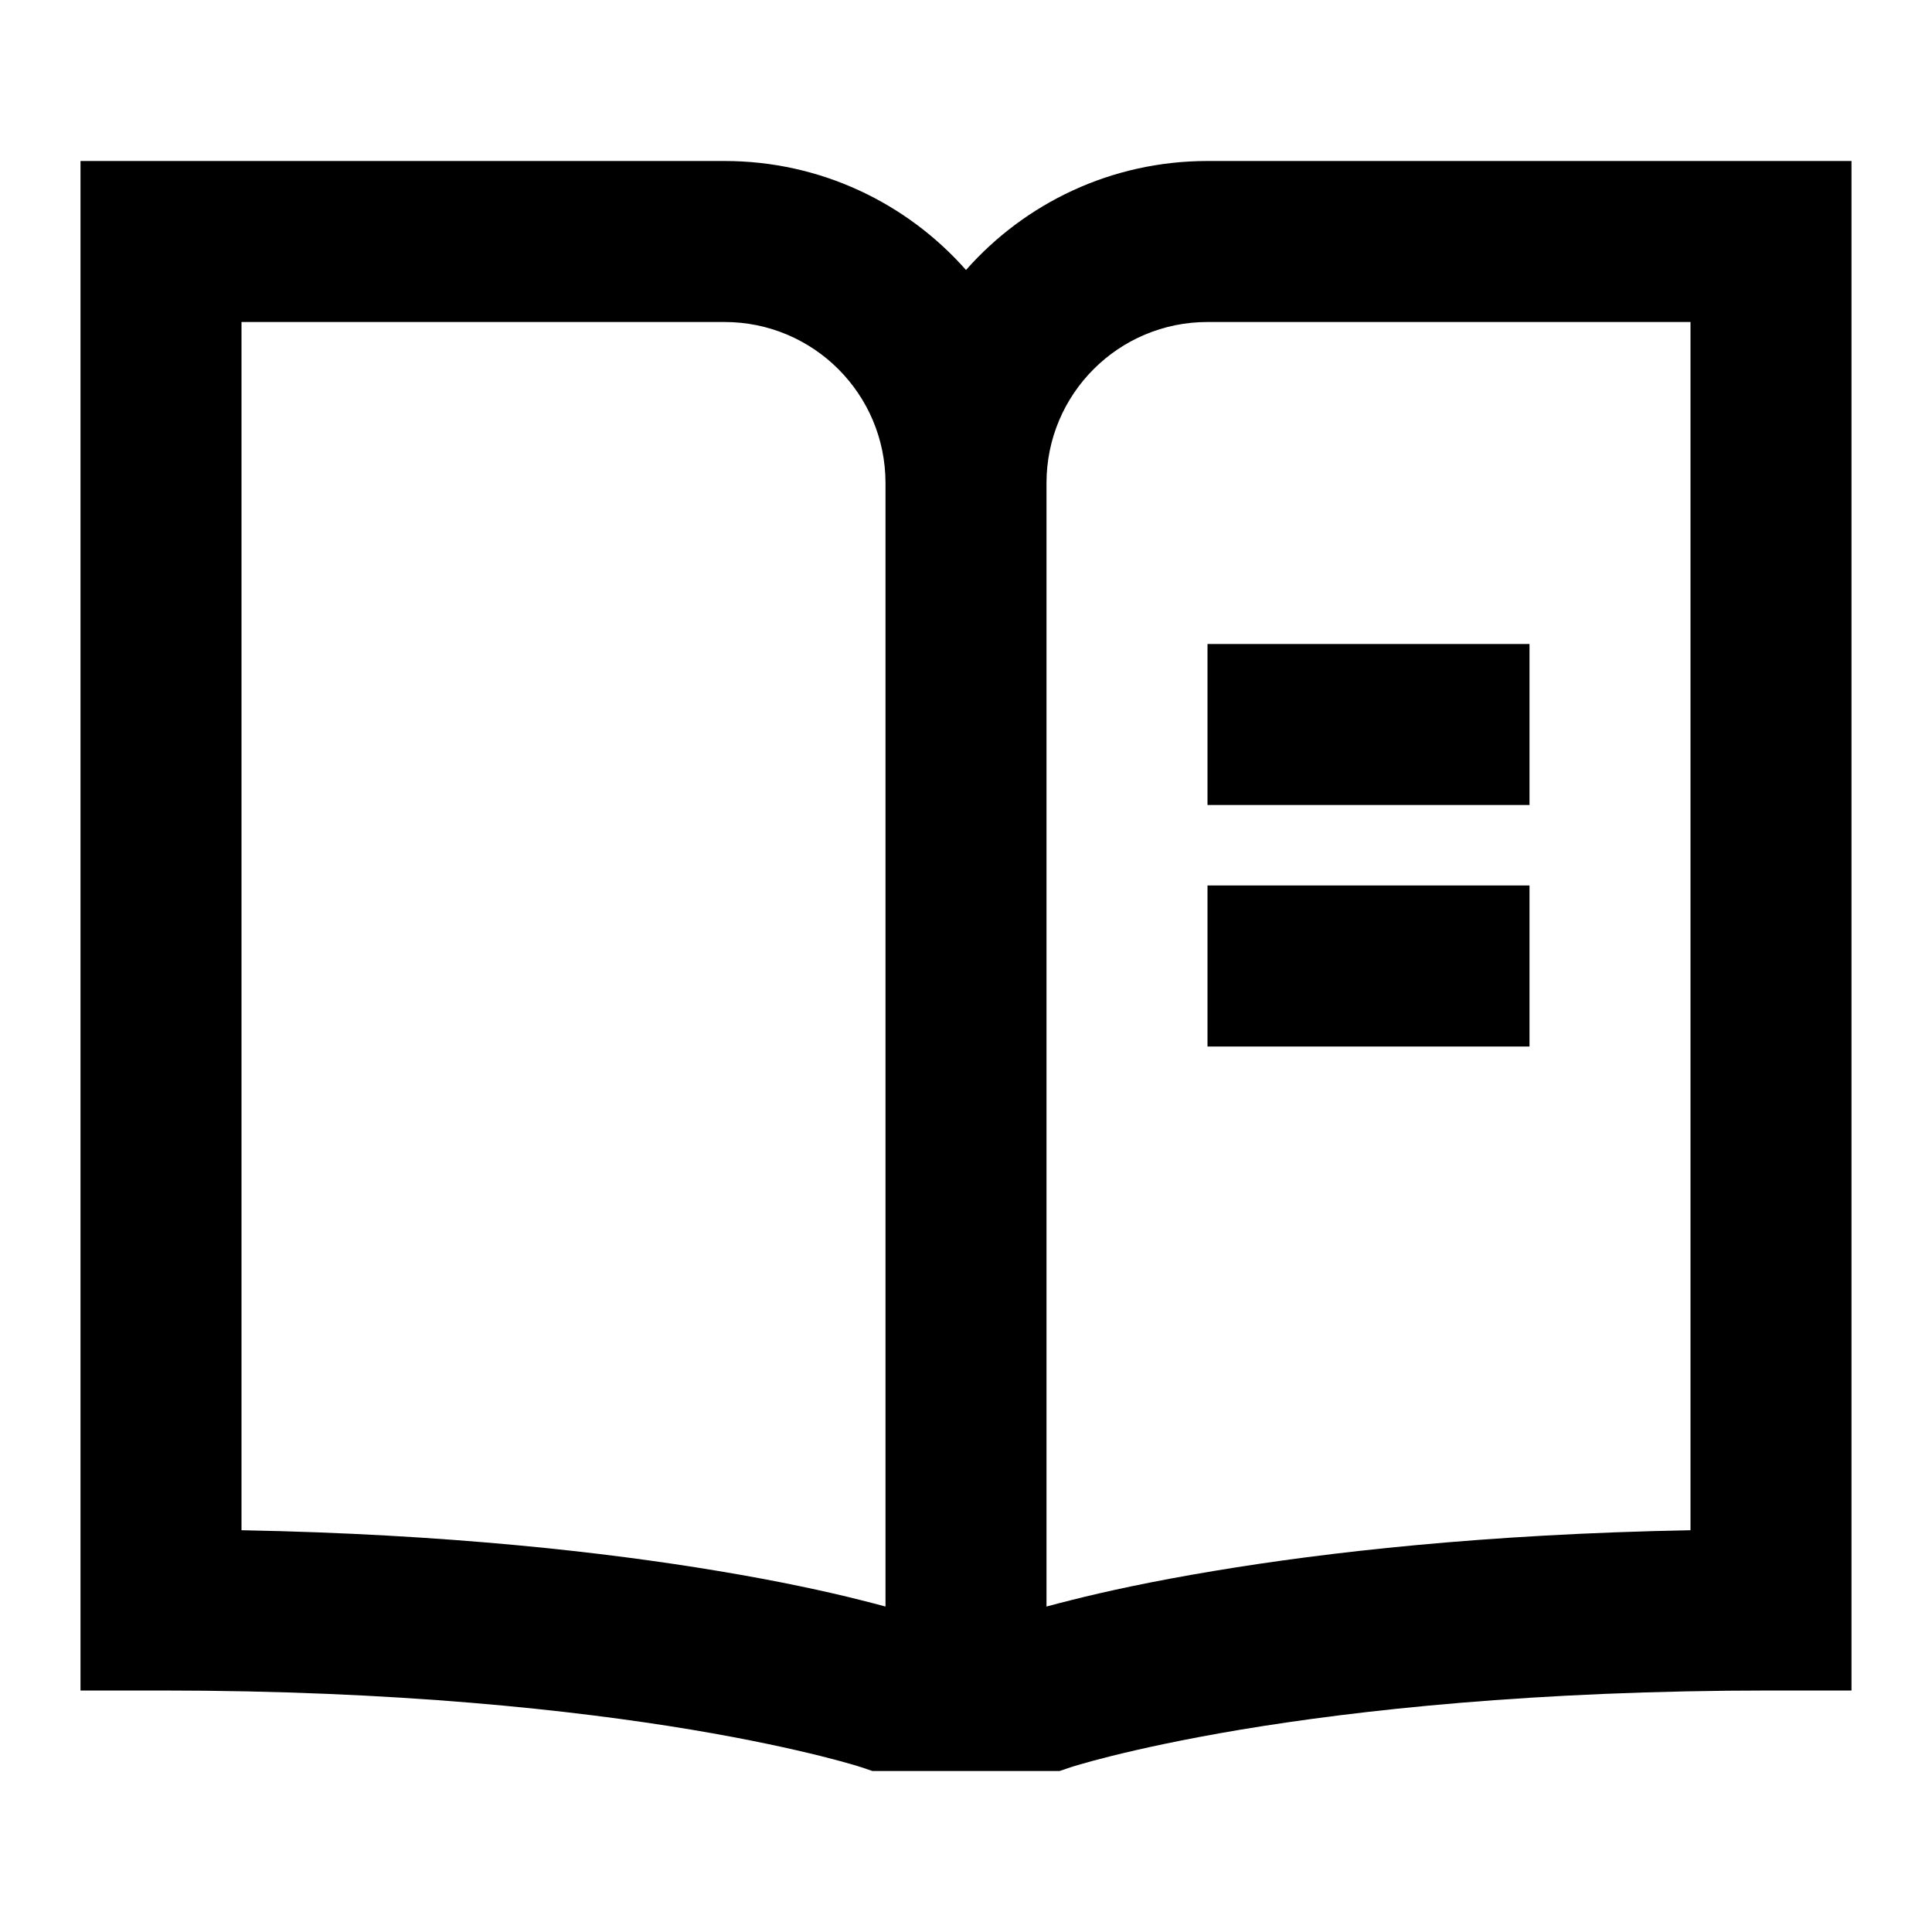 <svg width="24" height="24" viewBox="0 0 24 24" fill="none" xmlns="http://www.w3.org/2000/svg">
<path d="M1 2H9C10.195 2 11.267 2.524 12 3.354C12.733 2.524 13.805 2 15 2H23V3L23 21H22C19.056 21 16.861 21.245 15.414 21.486C14.691 21.607 14.155 21.727 13.805 21.814C13.63 21.858 13.502 21.893 13.421 21.917C13.38 21.929 13.351 21.938 13.333 21.943L13.316 21.949L13.314 21.949L13.162 22H10.838L10.686 21.949L10.685 21.949L10.684 21.949L10.667 21.943C10.649 21.938 10.62 21.929 10.579 21.917C10.498 21.893 10.37 21.858 10.195 21.814C9.845 21.727 9.309 21.607 8.586 21.486C7.139 21.245 4.944 21 2 21H1L1 3.001L1 2ZM3 4V19.009C5.563 19.057 7.535 19.284 8.914 19.514C9.691 19.643 10.28 19.773 10.68 19.874C10.805 19.905 10.912 19.933 11 19.957V6C11 4.895 10.105 4 9 4H3ZM13 6V19.957C13.088 19.933 13.195 19.905 13.32 19.874C13.72 19.773 14.309 19.643 15.086 19.514C16.465 19.284 18.436 19.057 21 19.009V4H15C13.895 4 13 4.895 13 6ZM15 8H19V10H15V8ZM15 11H19V13H15V11Z" fill="black"/>
</svg>
